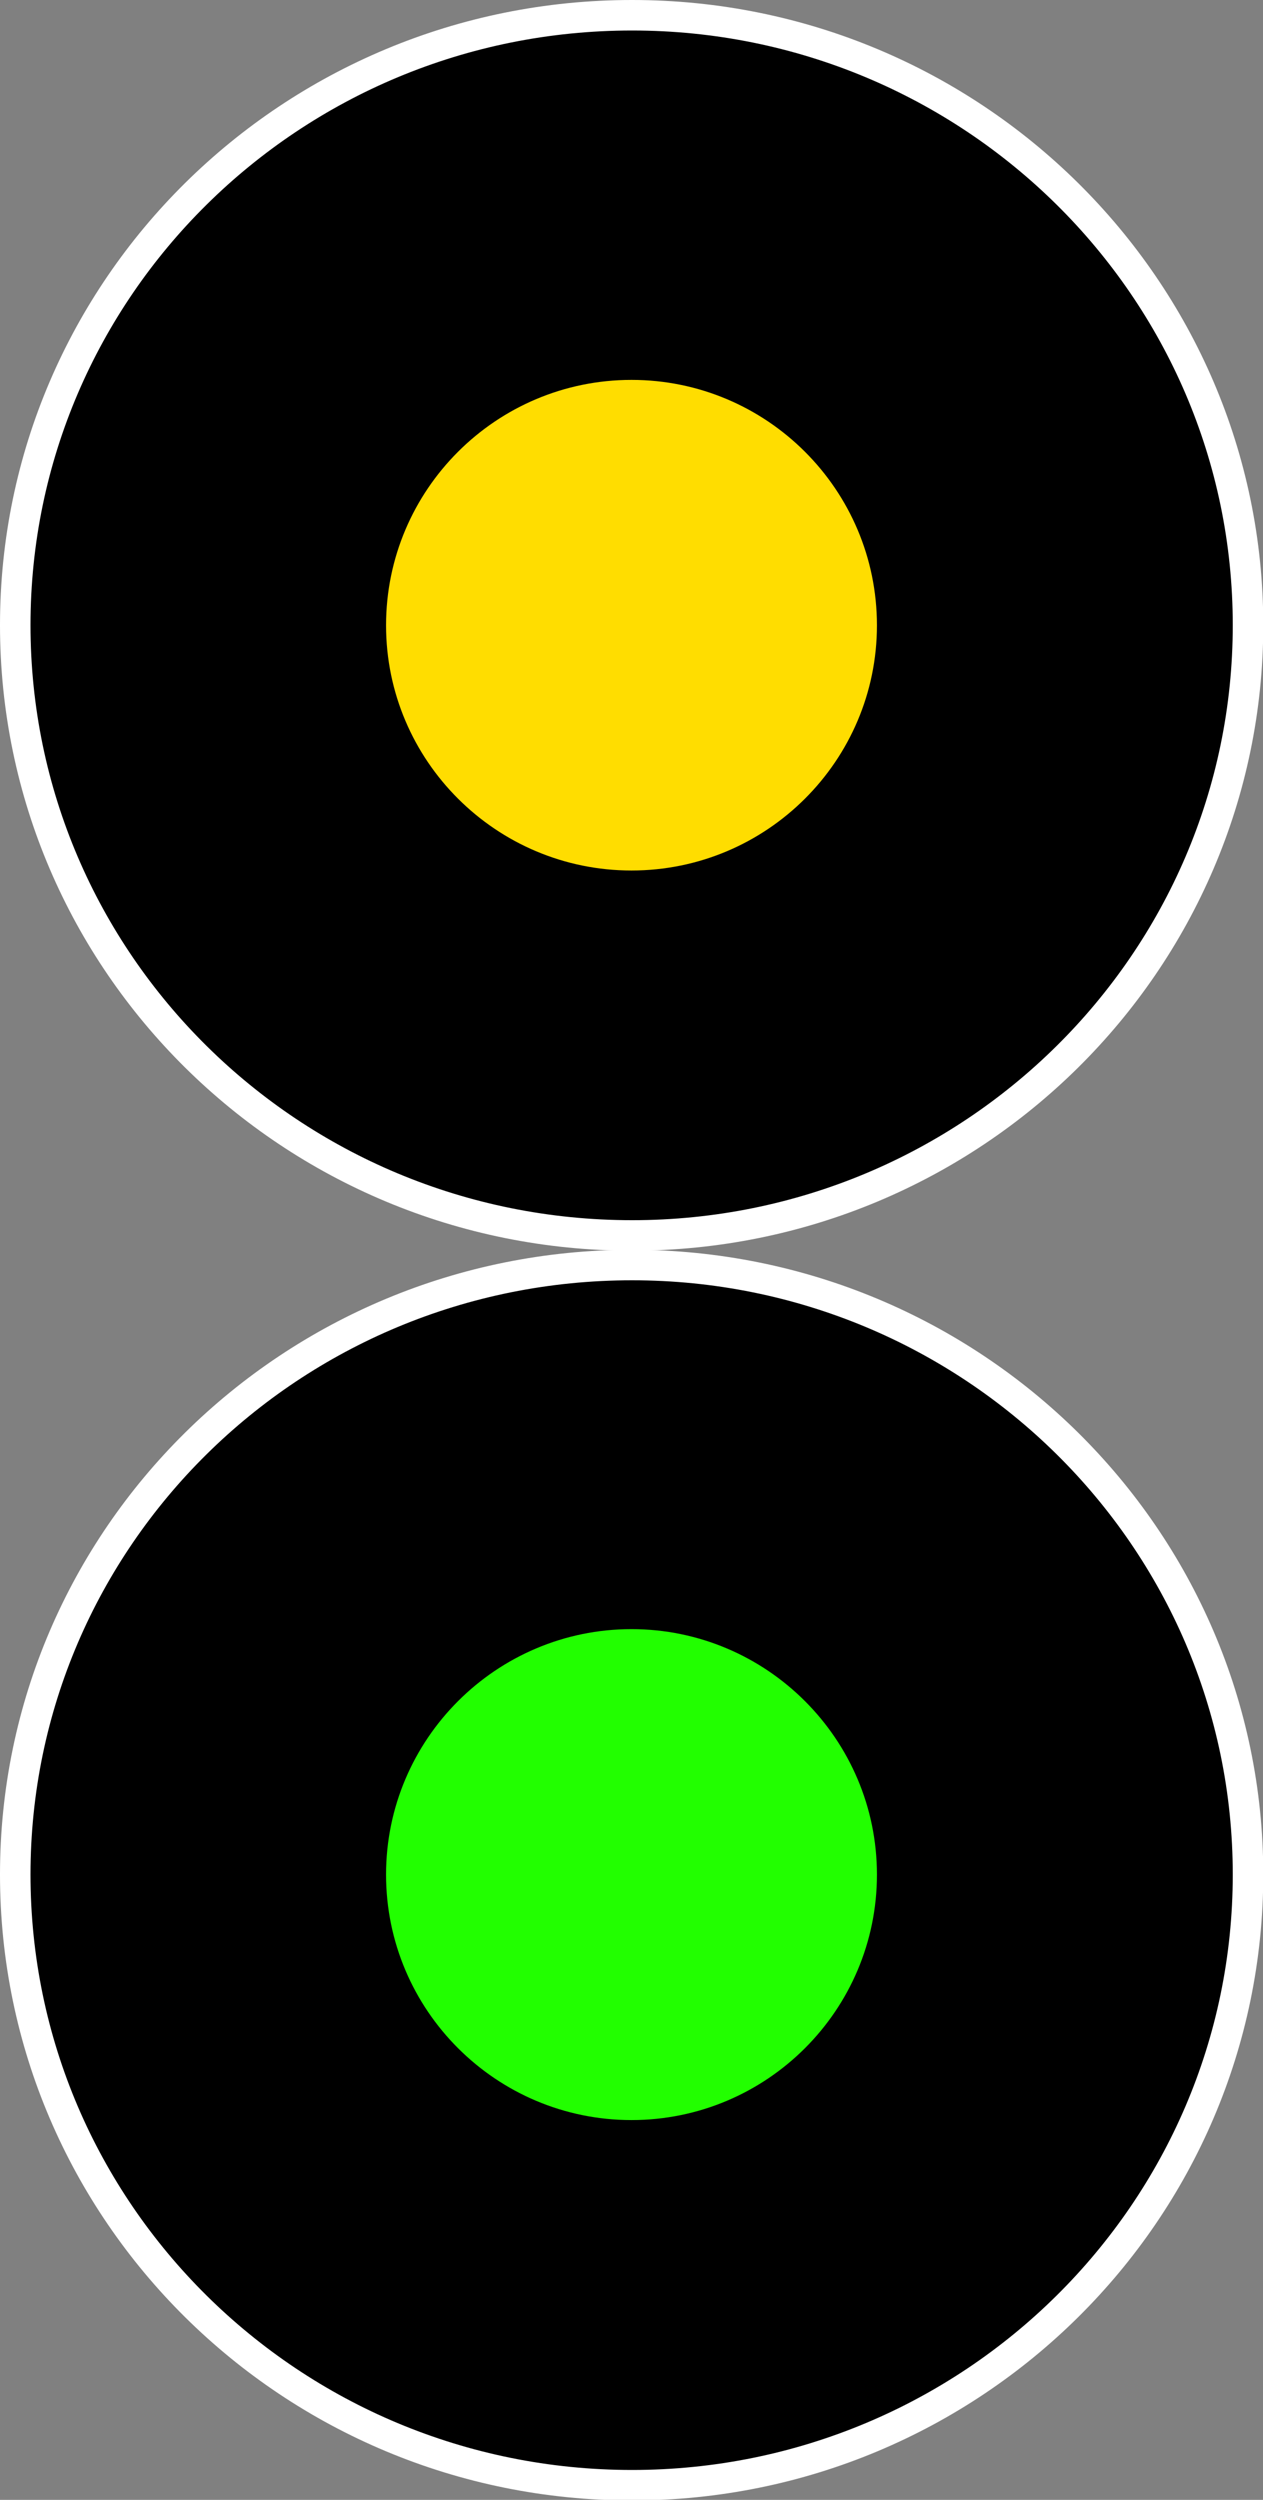 <?xml version="1.0" encoding="UTF-8"?>
<svg xmlns="http://www.w3.org/2000/svg" xmlns:xlink="http://www.w3.org/1999/xlink" width="12" height="23.749" viewBox="0 0 12 23.749">
<rect x="0" y="0" width="12" height="23.749" fill="#808080" stroke="none"/>
<path fill-rule="nonzero" fill="rgb(0%, 0%, 0%)" fill-opacity="1" stroke-width="0.3" stroke-linecap="butt" stroke-linejoin="miter" stroke="rgb(100%, 100%, 100%)" stroke-opacity="1" stroke-miterlimit="4" d="M 12.275 6.148 C 12.275 9.464 9.557 12.15 6.217 12.15 C 2.864 12.15 0.15 9.464 0.15 6.148 C 0.15 2.835 2.864 0.15 6.217 0.15 C 9.557 0.15 12.275 2.835 12.275 6.148 Z M 12.275 6.148 " transform="matrix(0.966, 0, 0, 0.966, 0, 0)"/>
<path fill-rule="nonzero" fill="rgb(100%, 86.667%, 0%)" fill-opacity="1" d="M 8.332 5.941 C 8.332 7.227 7.285 8.27 6 8.27 C 4.715 8.27 3.668 7.227 3.668 5.941 C 3.668 4.652 4.715 3.609 6 3.609 C 7.285 3.609 8.332 4.652 8.332 5.941 Z M 8.332 5.941 "/>
<path fill-rule="nonzero" fill="rgb(0%, 0%, 0%)" fill-opacity="1" stroke-width="0.3" stroke-linecap="butt" stroke-linejoin="miter" stroke="rgb(100%, 100%, 100%)" stroke-opacity="1" stroke-miterlimit="4" d="M 12.275 18.435 C 12.275 21.752 9.557 24.441 6.217 24.441 C 2.864 24.441 0.15 21.752 0.15 18.435 C 0.15 15.123 2.864 12.441 6.217 12.441 C 9.557 12.441 12.275 15.123 12.275 18.435 Z M 12.275 18.435 " transform="matrix(0.966, 0, 0, 0.966, 0, 0)"/>
<path fill-rule="nonzero" fill="rgb(13.333%, 100%, 0%)" fill-opacity="1" d="M 8.332 17.809 C 8.332 19.098 7.285 20.141 6 20.141 C 4.715 20.141 3.668 19.098 3.668 17.809 C 3.668 16.523 4.715 15.477 6 15.477 C 7.285 15.477 8.332 16.523 8.332 17.809 Z M 8.332 17.809 "/>
</svg>
